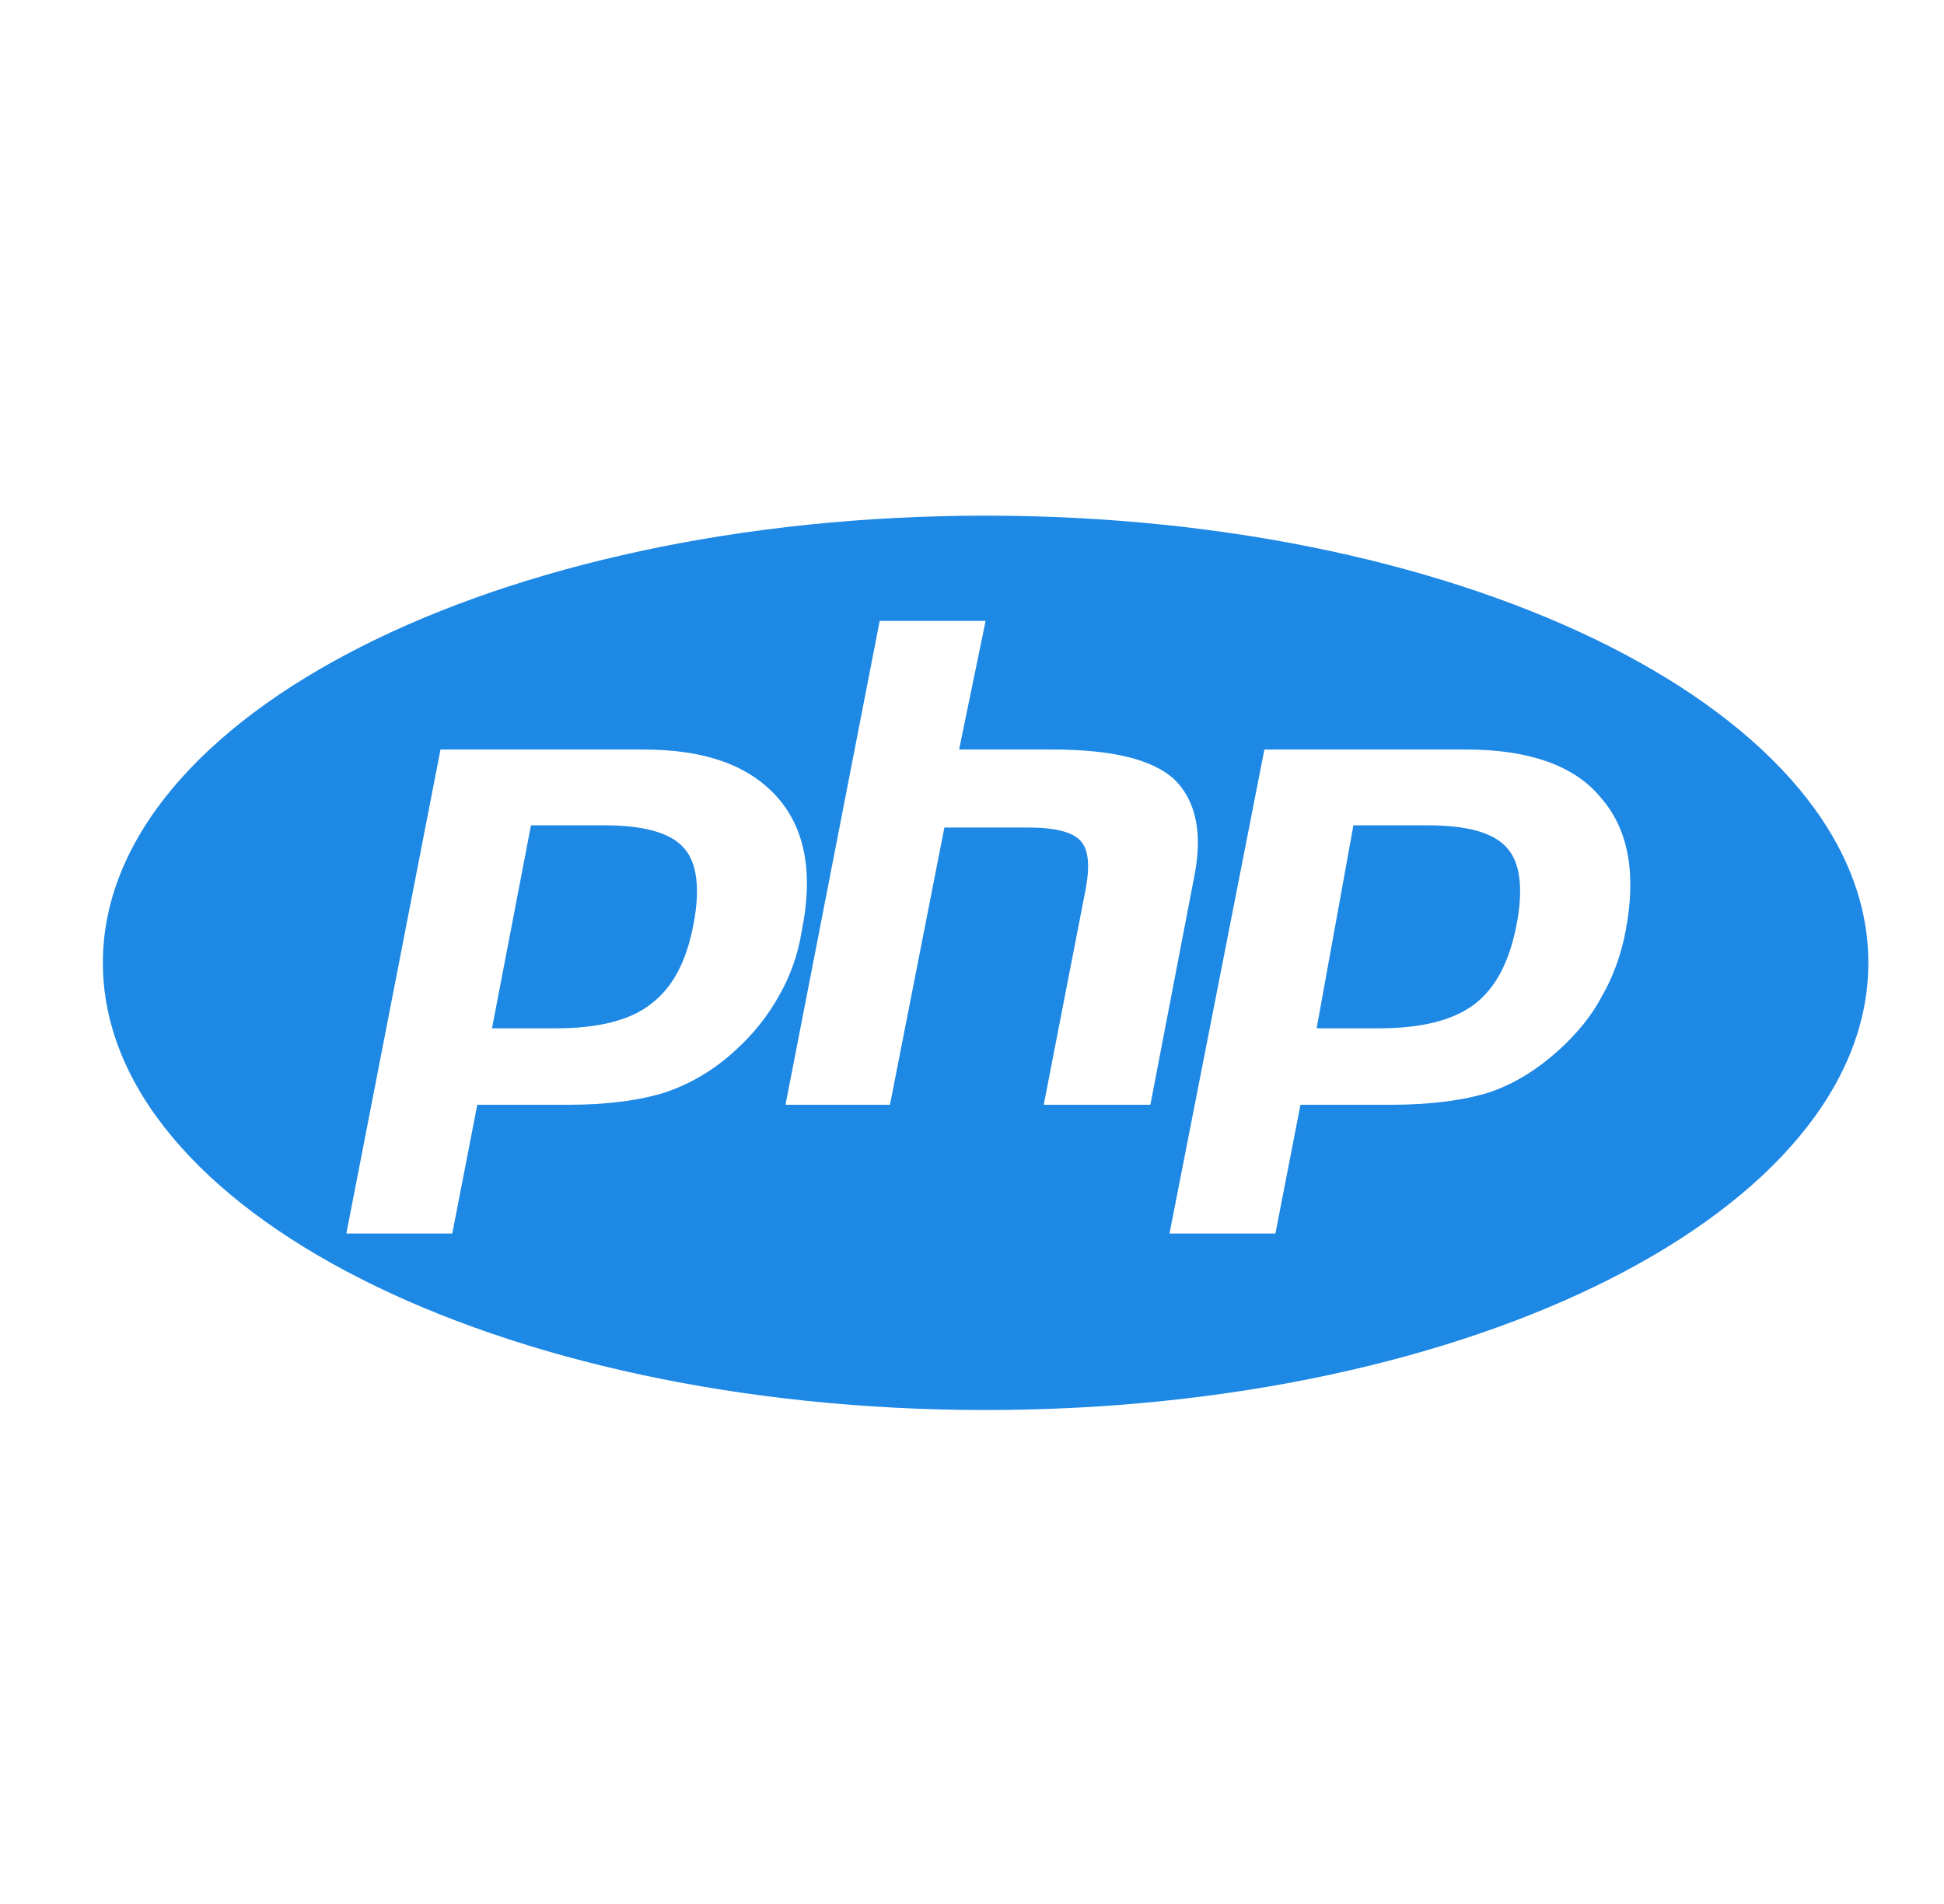 <svg width="49" height="48" viewBox="0 0 49 48" fill="none" xmlns="http://www.w3.org/2000/svg">
<path d="M24.843 35.547C12.55 35.547 2.593 30.503 2.593 24.273C2.593 18.043 12.55 13 24.843 13C37.136 13 47.093 18.043 47.093 24.273C47.093 30.503 37.136 35.547 24.843 35.547ZM15.22 20.806C16.221 20.806 16.907 20.991 17.241 21.381C17.574 21.752 17.649 22.419 17.482 23.291C17.296 24.273 16.944 24.904 16.406 25.312C15.887 25.72 15.09 25.924 14.014 25.924H12.401L13.384 20.806H15.22ZM8.73 31.097H11.4L12.03 27.852H14.311C15.312 27.852 16.128 27.741 16.777 27.537C17.426 27.314 18.019 26.962 18.557 26.461C19.002 26.053 19.354 25.608 19.633 25.108C19.911 24.626 20.115 24.069 20.207 23.476C20.504 22.03 20.3 20.899 19.596 20.102C18.872 19.286 17.76 18.896 16.221 18.896H11.103L8.73 31.097ZM22.173 15.652L19.799 27.852H22.432L23.804 20.862H25.918C26.586 20.862 27.031 20.973 27.235 21.195C27.439 21.418 27.476 21.826 27.364 22.419L26.308 27.852H28.996L30.09 22.16C30.331 21.01 30.146 20.176 29.589 19.638C29.033 19.137 28.013 18.896 26.53 18.896H24.175L24.843 15.652H22.173ZM35.968 20.806C36.988 20.806 37.655 20.991 37.989 21.381C38.323 21.752 38.397 22.419 38.23 23.291C38.044 24.273 37.692 24.904 37.173 25.312C36.635 25.72 35.838 25.924 34.763 25.924H33.187L34.114 20.806H35.968ZM29.478 31.097H32.148L32.779 27.852H35.041C36.06 27.852 36.895 27.741 37.544 27.537C38.193 27.314 38.749 26.962 39.305 26.461C39.75 26.053 40.121 25.608 40.381 25.108C40.659 24.626 40.863 24.069 40.974 23.476C41.252 22.03 41.048 20.899 40.344 20.102C39.676 19.286 38.508 18.896 36.969 18.896H31.87L29.478 31.097Z" fill="#1E88E5"/>
</svg>
